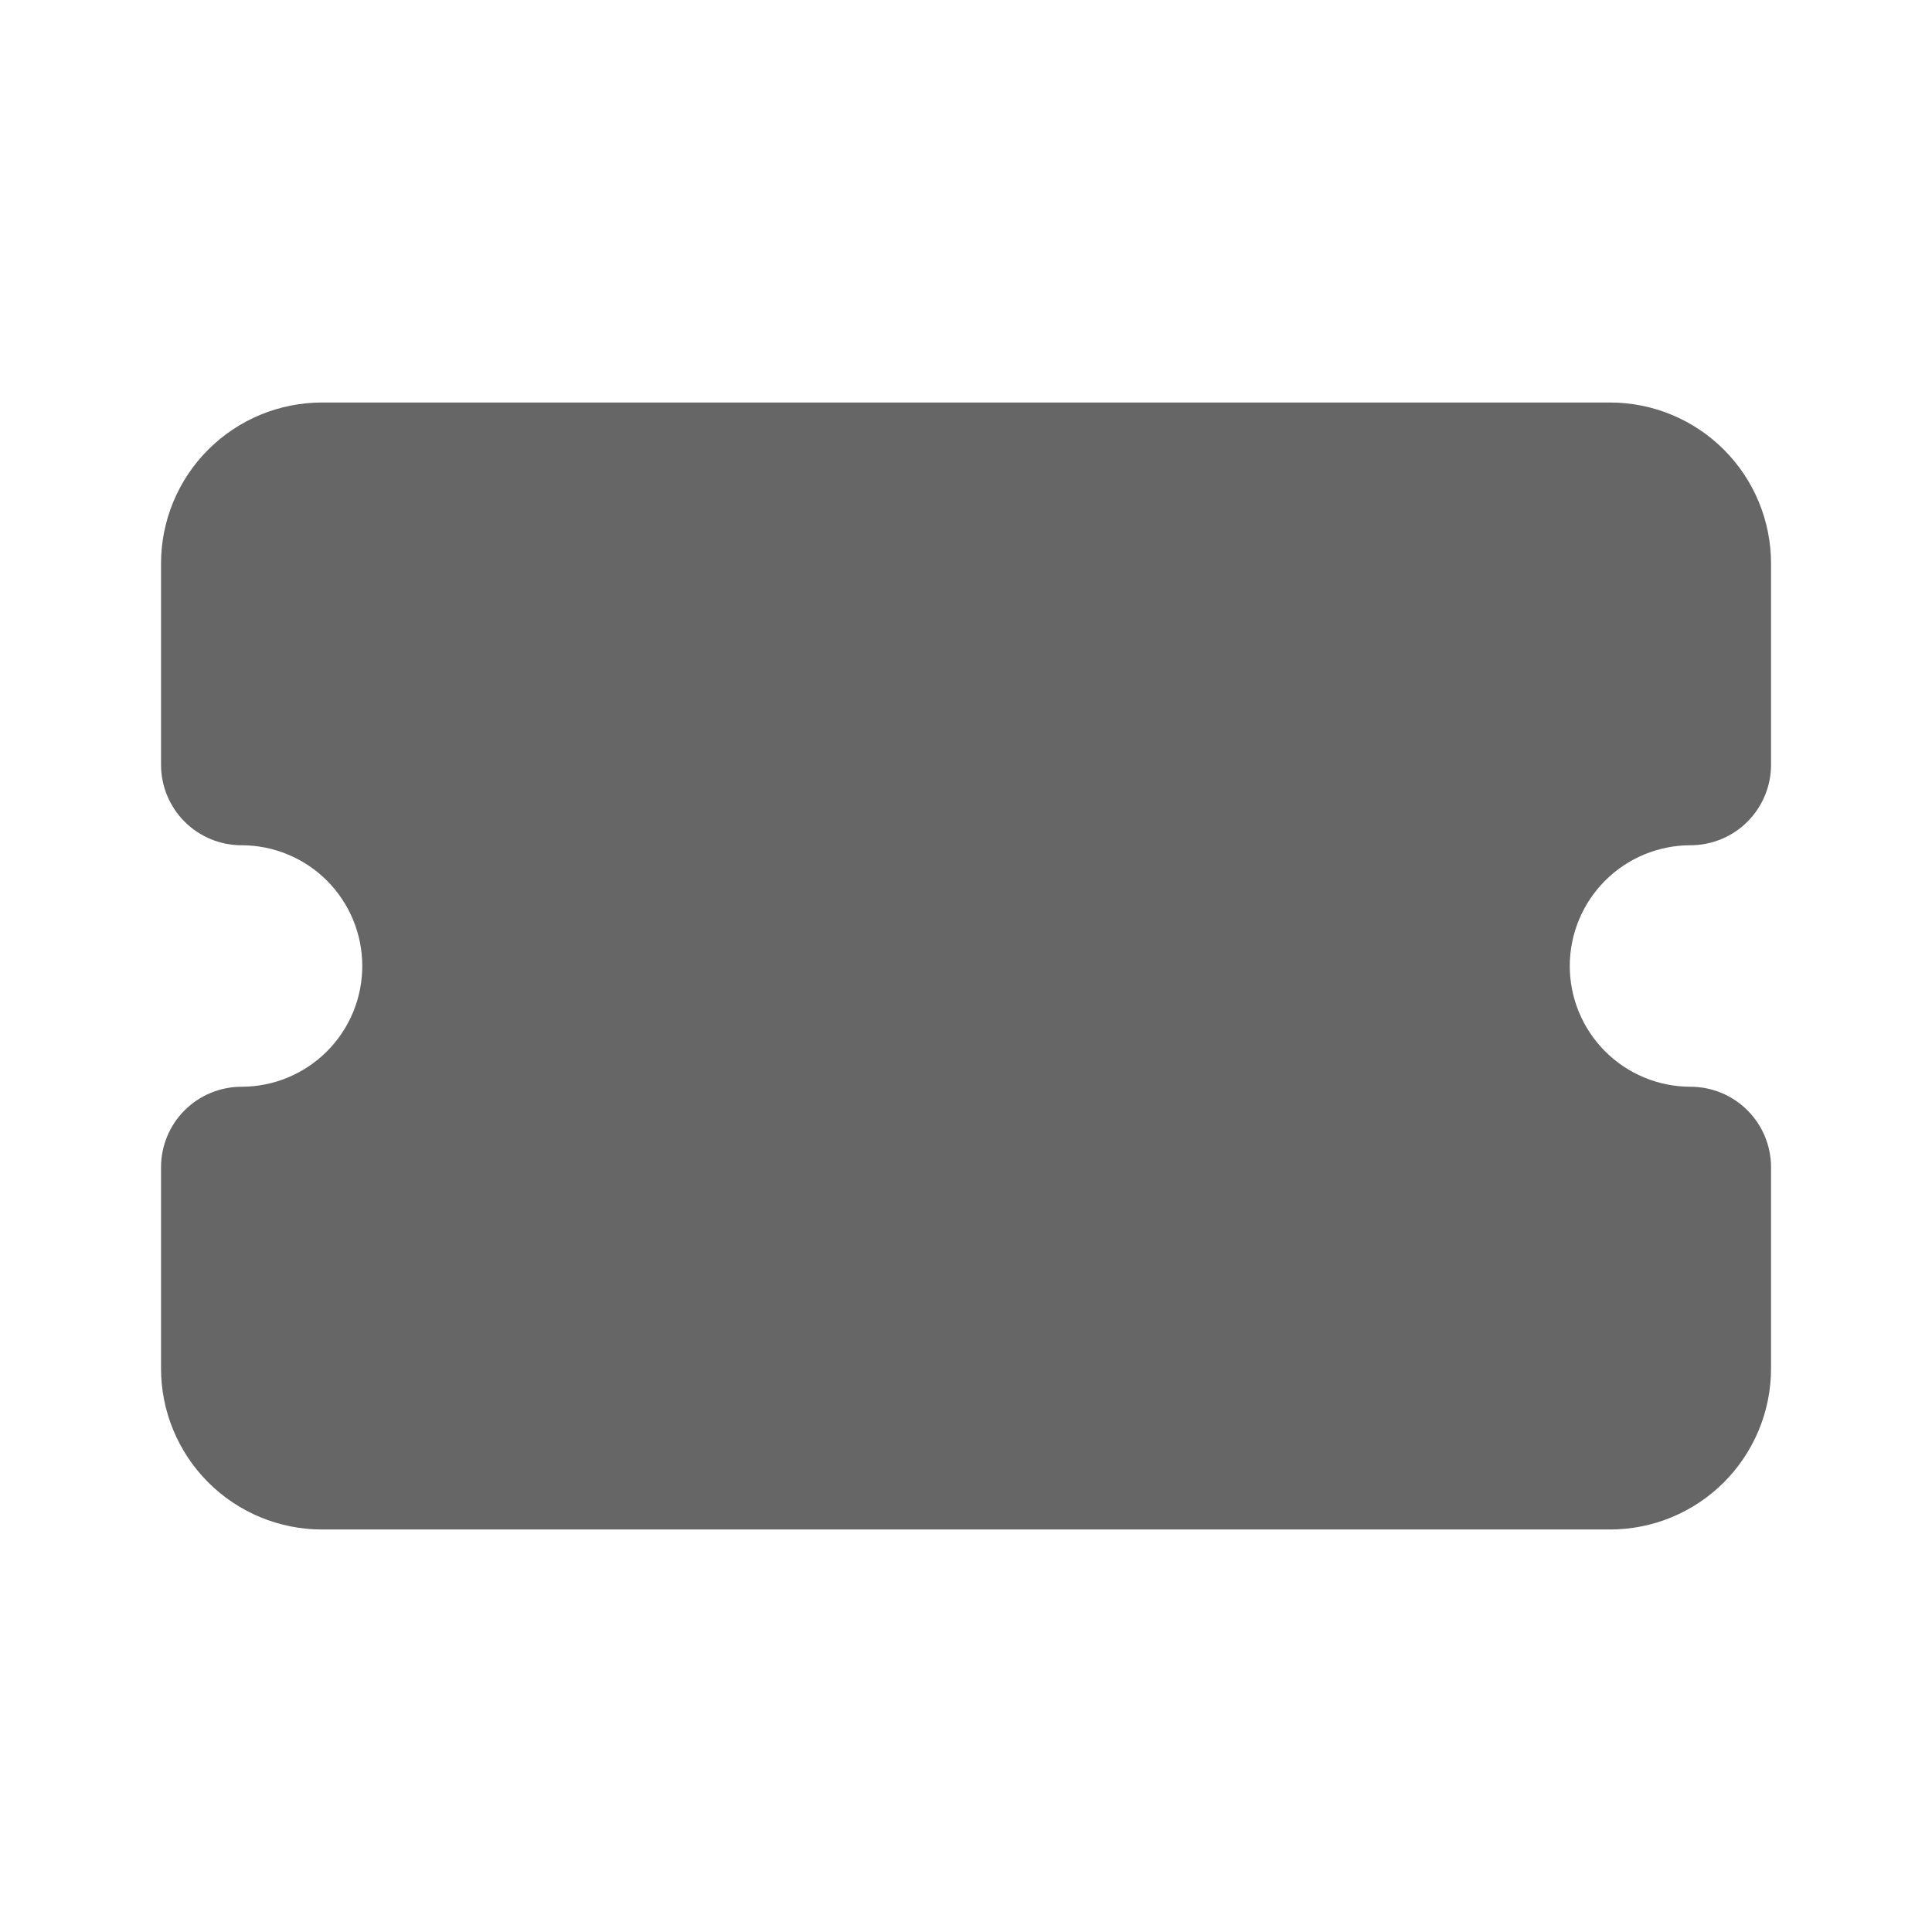 <svg width="80" height="80" viewBox="0 0 80 80" fill="none" xmlns="http://www.w3.org/2000/svg">
<path d="M13.335 16.667C11.566 16.667 9.871 17.369 8.621 18.619C7.37 19.869 6.668 21.565 6.668 23.333V31.667C6.668 32.551 7.019 33.398 7.644 34.024C8.269 34.649 9.117 35 10.001 35C11.327 35 12.599 35.527 13.537 36.464C14.475 37.402 15.001 38.674 15.001 40C15.001 41.326 14.475 42.598 13.537 43.535C12.599 44.473 11.327 45 10.001 45C9.117 45 8.269 45.351 7.644 45.976C7.019 46.601 6.668 47.449 6.668 48.333V56.667C6.668 58.435 7.37 60.13 8.621 61.381C9.871 62.631 11.566 63.333 13.335 63.333H66.668C68.436 63.333 70.132 62.631 71.382 61.381C72.632 60.13 73.335 58.435 73.335 56.667V48.333C73.335 47.449 72.983 46.601 72.358 45.976C71.733 45.351 70.885 45 70.001 45C68.675 45 67.403 44.473 66.466 43.535C65.528 42.598 65.001 41.326 65.001 40C65.001 38.674 65.528 37.402 66.466 36.464C67.403 35.527 68.675 35 70.001 35C70.885 35 71.733 34.649 72.358 34.024C72.983 33.398 73.335 32.551 73.335 31.667V23.333C73.335 21.565 72.632 19.869 71.382 18.619C70.132 17.369 68.436 16.667 66.668 16.667H13.335Z" fill="black" fill-opacity="0.6"/>
</svg>
